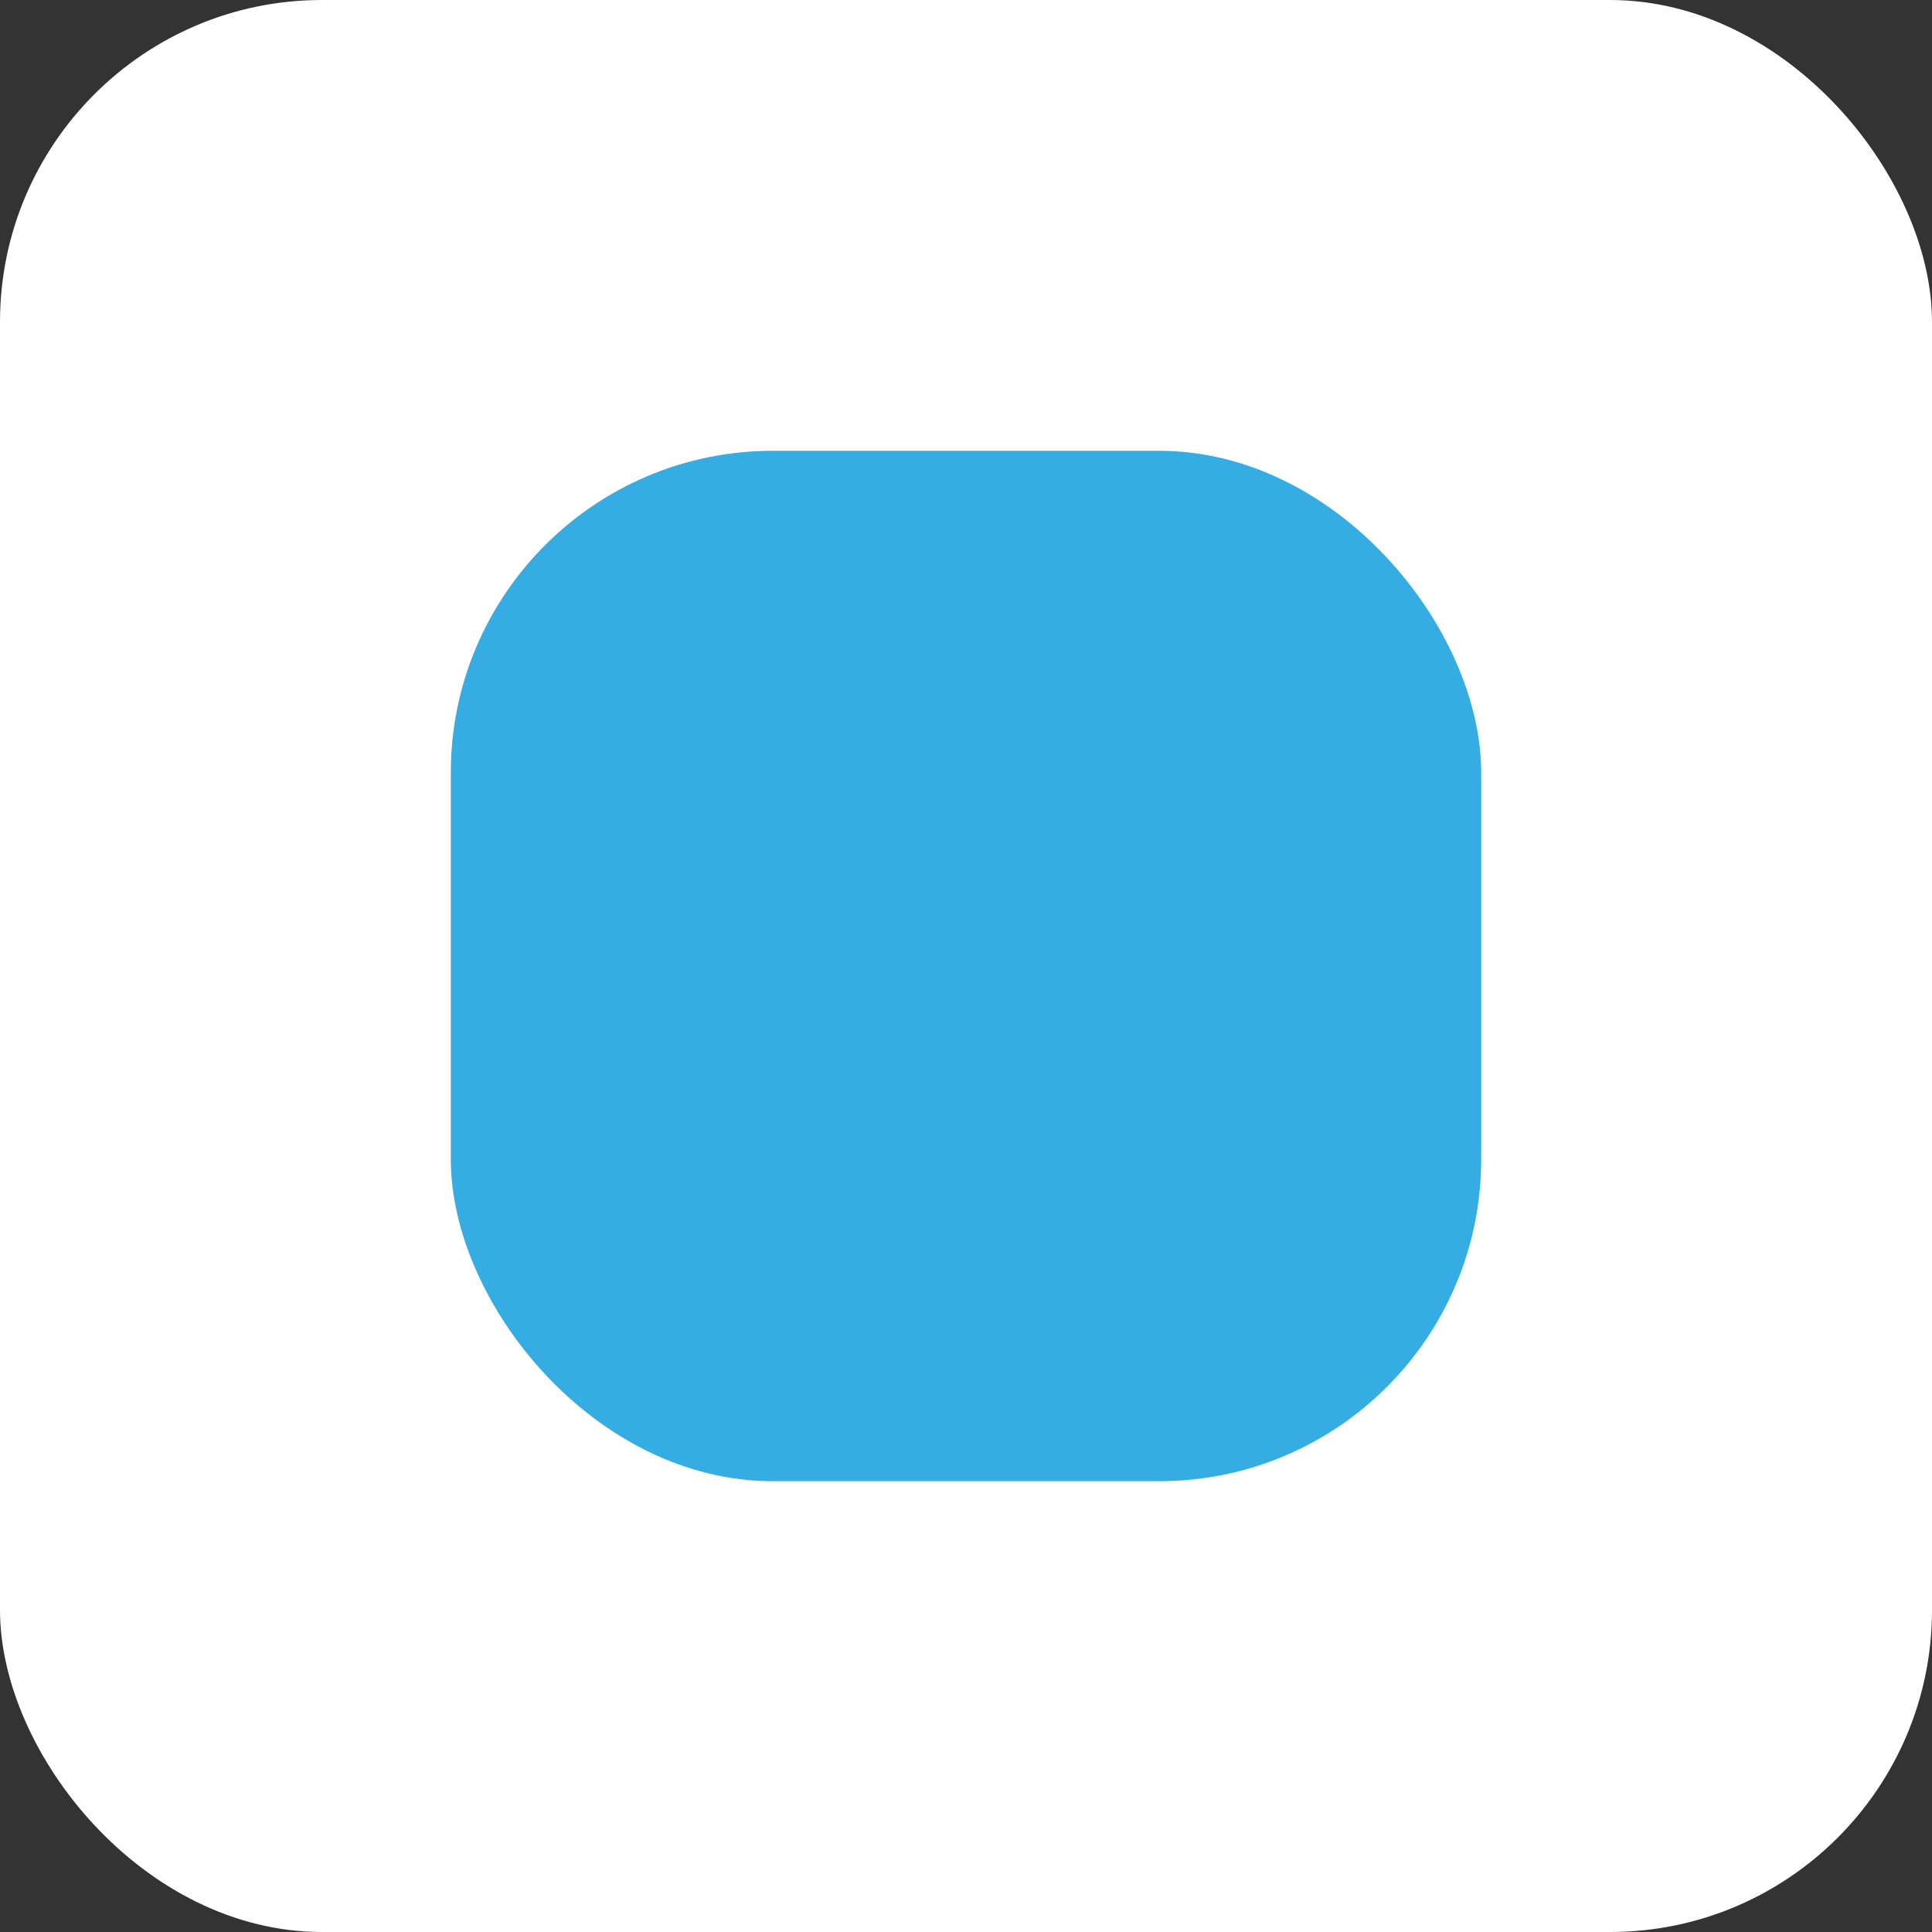 <svg xmlns="http://www.w3.org/2000/svg" xmlns:xlink="http://www.w3.org/1999/xlink" width="30" height="30" viewBox="0 0 30 30">
  <rect x="0" y="0" width="30" height="30" fill="#333333" stroke="none"/>
  <defs>
    <clipPath id="clip-path">
      <rect width="30" height="30" fill="none"/>
    </clipPath>
  </defs>
  <g id="반복_그리드_1" data-name="반복 그리드 1" clip-path="url(#clip-path)">
    <g transform="translate(8489 23102)">
      <rect id="사각형_22660" data-name="사각형 22660" width="30" height="30" rx="5" transform="translate(-8489 -23102)" fill="#fff"/>
      <rect id="사각형_22666" data-name="사각형 22666" width="16" height="16" rx="5" transform="translate(-8482 -23095)" fill="#35ade3"/>
    </g>
  </g>
</svg>
